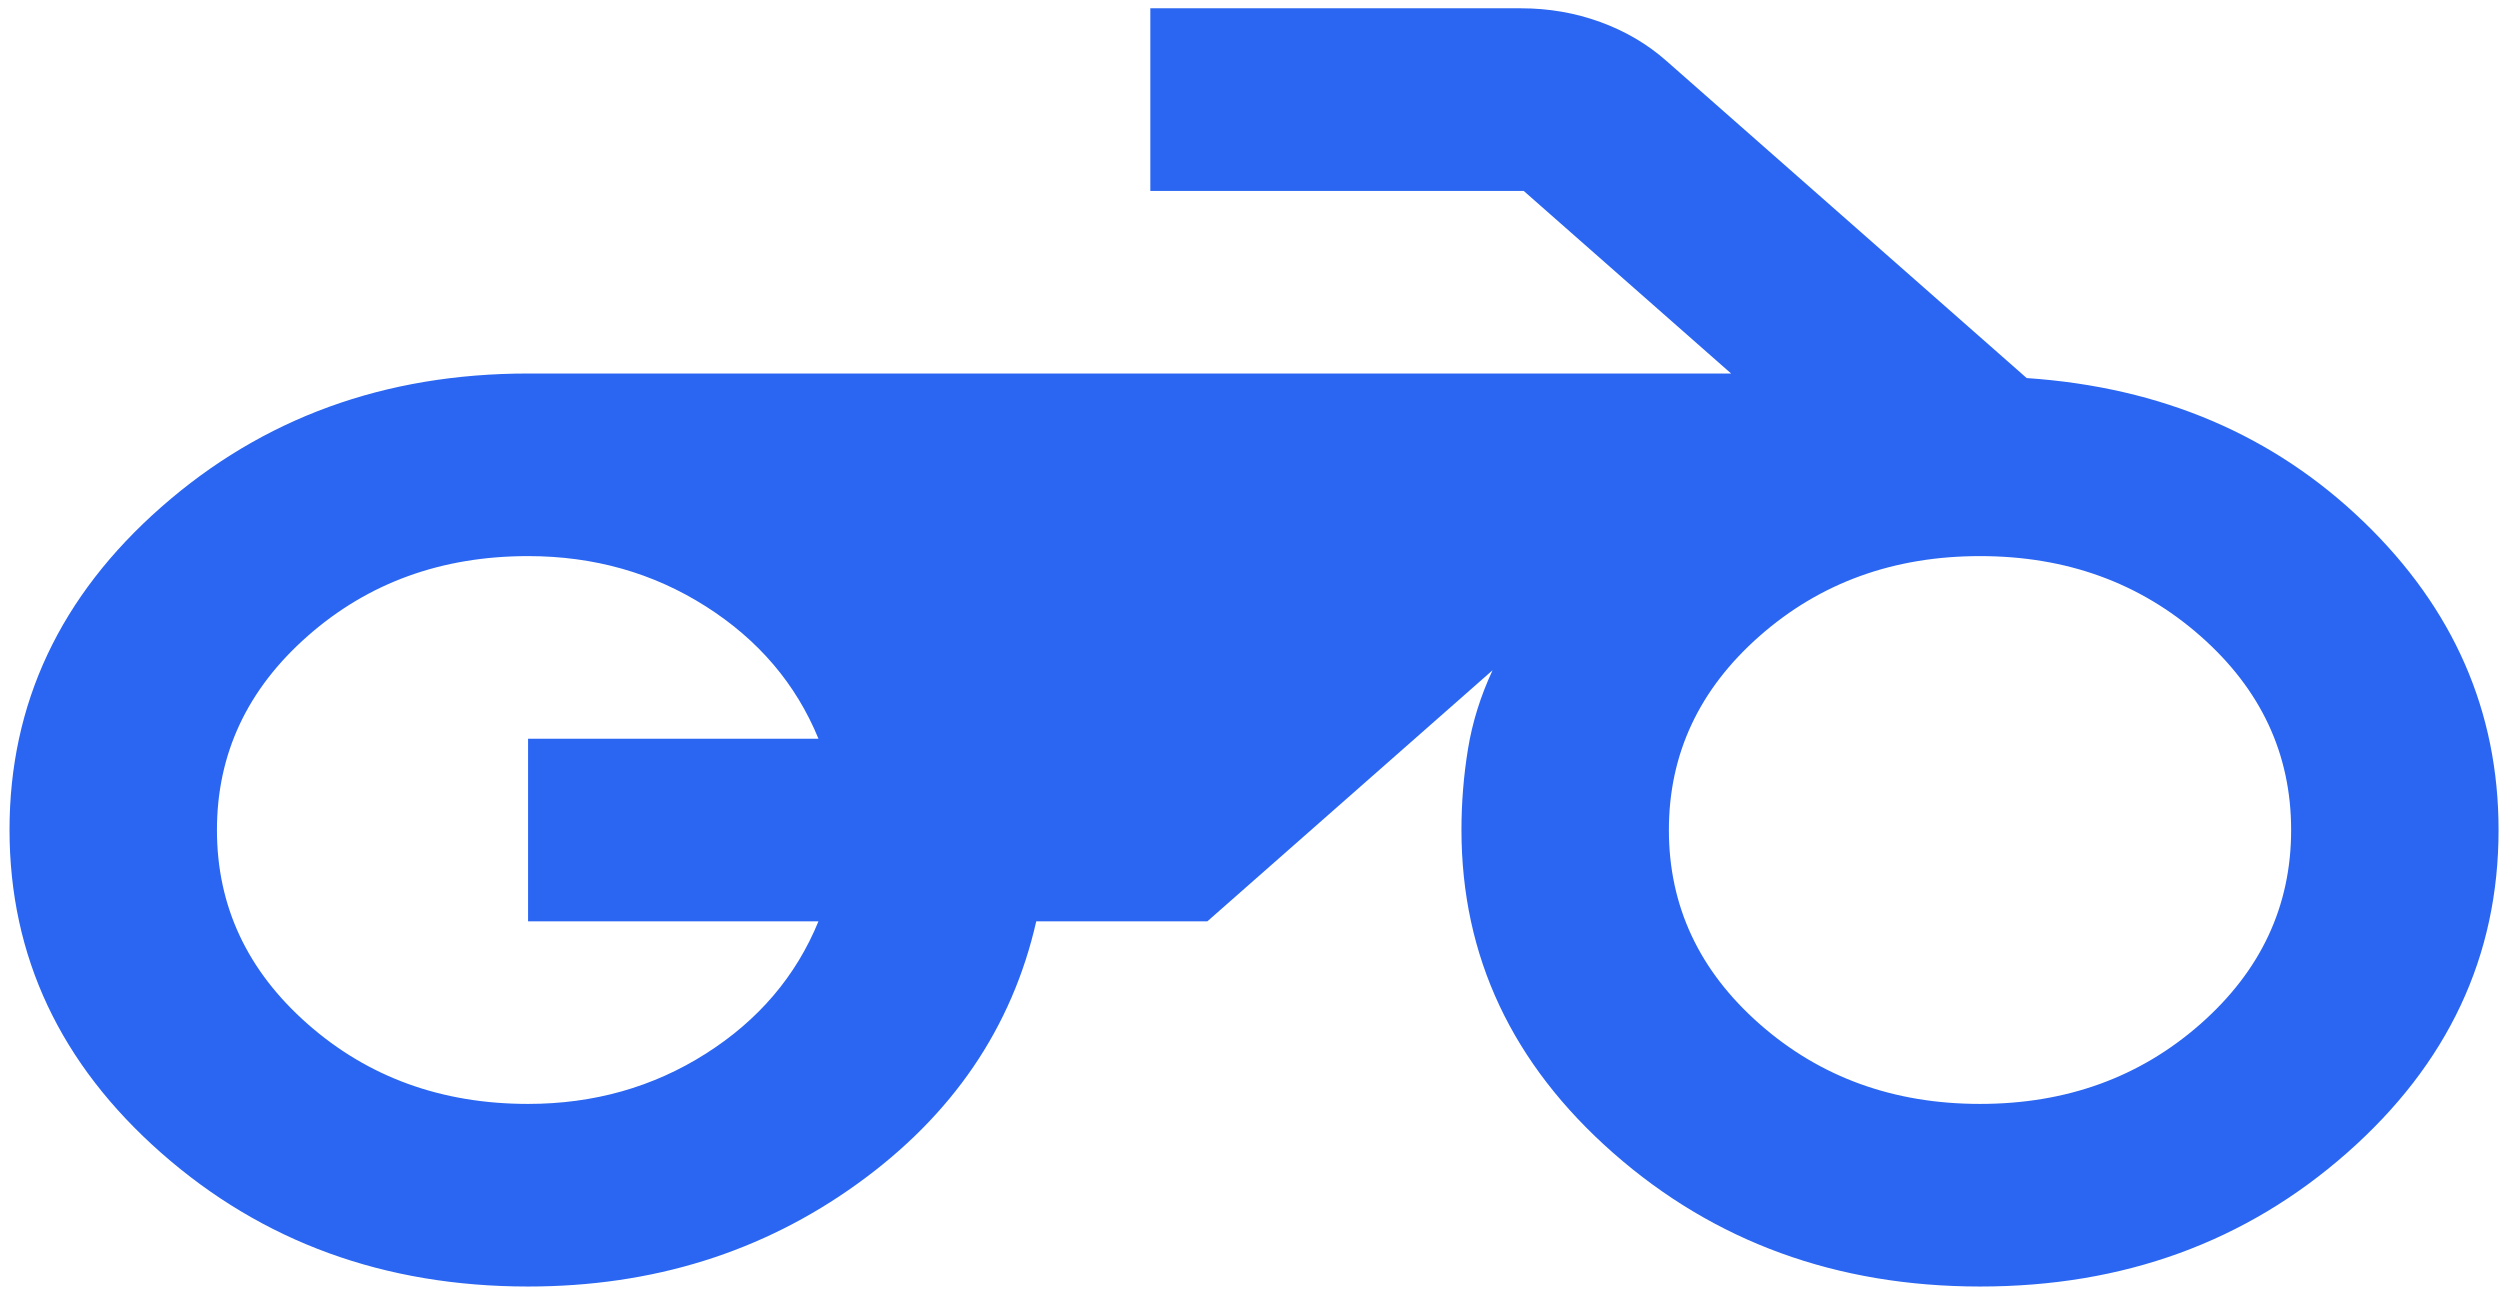 <svg width="251" height="130" viewBox="0 0 251 130" fill="none" xmlns="http://www.w3.org/2000/svg">
<path d="M53.019 129.167C38.615 129.167 26.339 124.696 16.19 115.756C6.041 106.815 0.963 96.008 0.957 83.333C0.95 70.659 6.027 59.851 16.19 50.911C26.352 41.97 38.629 37.5 53.019 37.5H173.803L152.978 19.167H115.493V0.833H152.718C155.495 0.833 158.143 1.292 160.663 2.208C163.182 3.125 165.393 4.424 167.295 6.104L203.479 37.958C217.015 38.875 228.295 43.688 237.319 52.396C246.343 61.104 250.855 71.417 250.855 83.333C250.855 96.014 245.777 106.824 235.622 115.765C225.466 124.706 213.19 129.173 198.793 129.167C184.396 129.161 172.12 124.69 161.964 115.756C151.809 106.821 146.731 96.014 146.731 83.333C146.731 80.583 146.949 77.87 147.387 75.193C147.824 72.517 148.647 69.883 149.854 67.292L121.22 92.5H104.04C101.61 103.194 95.623 111.979 86.078 118.854C76.534 125.729 65.514 129.167 53.019 129.167ZM198.793 110.833C207.47 110.833 214.845 108.16 220.919 102.813C226.993 97.465 230.03 90.972 230.03 83.333C230.03 75.695 226.993 69.201 220.919 63.854C214.845 58.507 207.47 55.833 198.793 55.833C190.116 55.833 182.74 58.507 176.666 63.854C170.593 69.201 167.556 75.695 167.556 83.333C167.556 90.972 170.593 97.465 176.666 102.813C182.74 108.16 190.116 110.833 198.793 110.833ZM53.019 110.833C59.613 110.833 65.559 109.153 70.855 105.792C76.152 102.431 79.924 98 82.174 92.5H53.019V74.167H82.174C79.918 68.667 76.145 64.236 70.855 60.875C65.566 57.514 59.62 55.833 53.019 55.833C44.342 55.833 36.966 58.507 30.892 63.854C24.818 69.201 21.781 75.695 21.781 83.333C21.781 90.972 24.818 97.465 30.892 102.813C36.966 108.16 44.342 110.833 53.019 110.833Z" fill="#2A66F2"/>
</svg>
